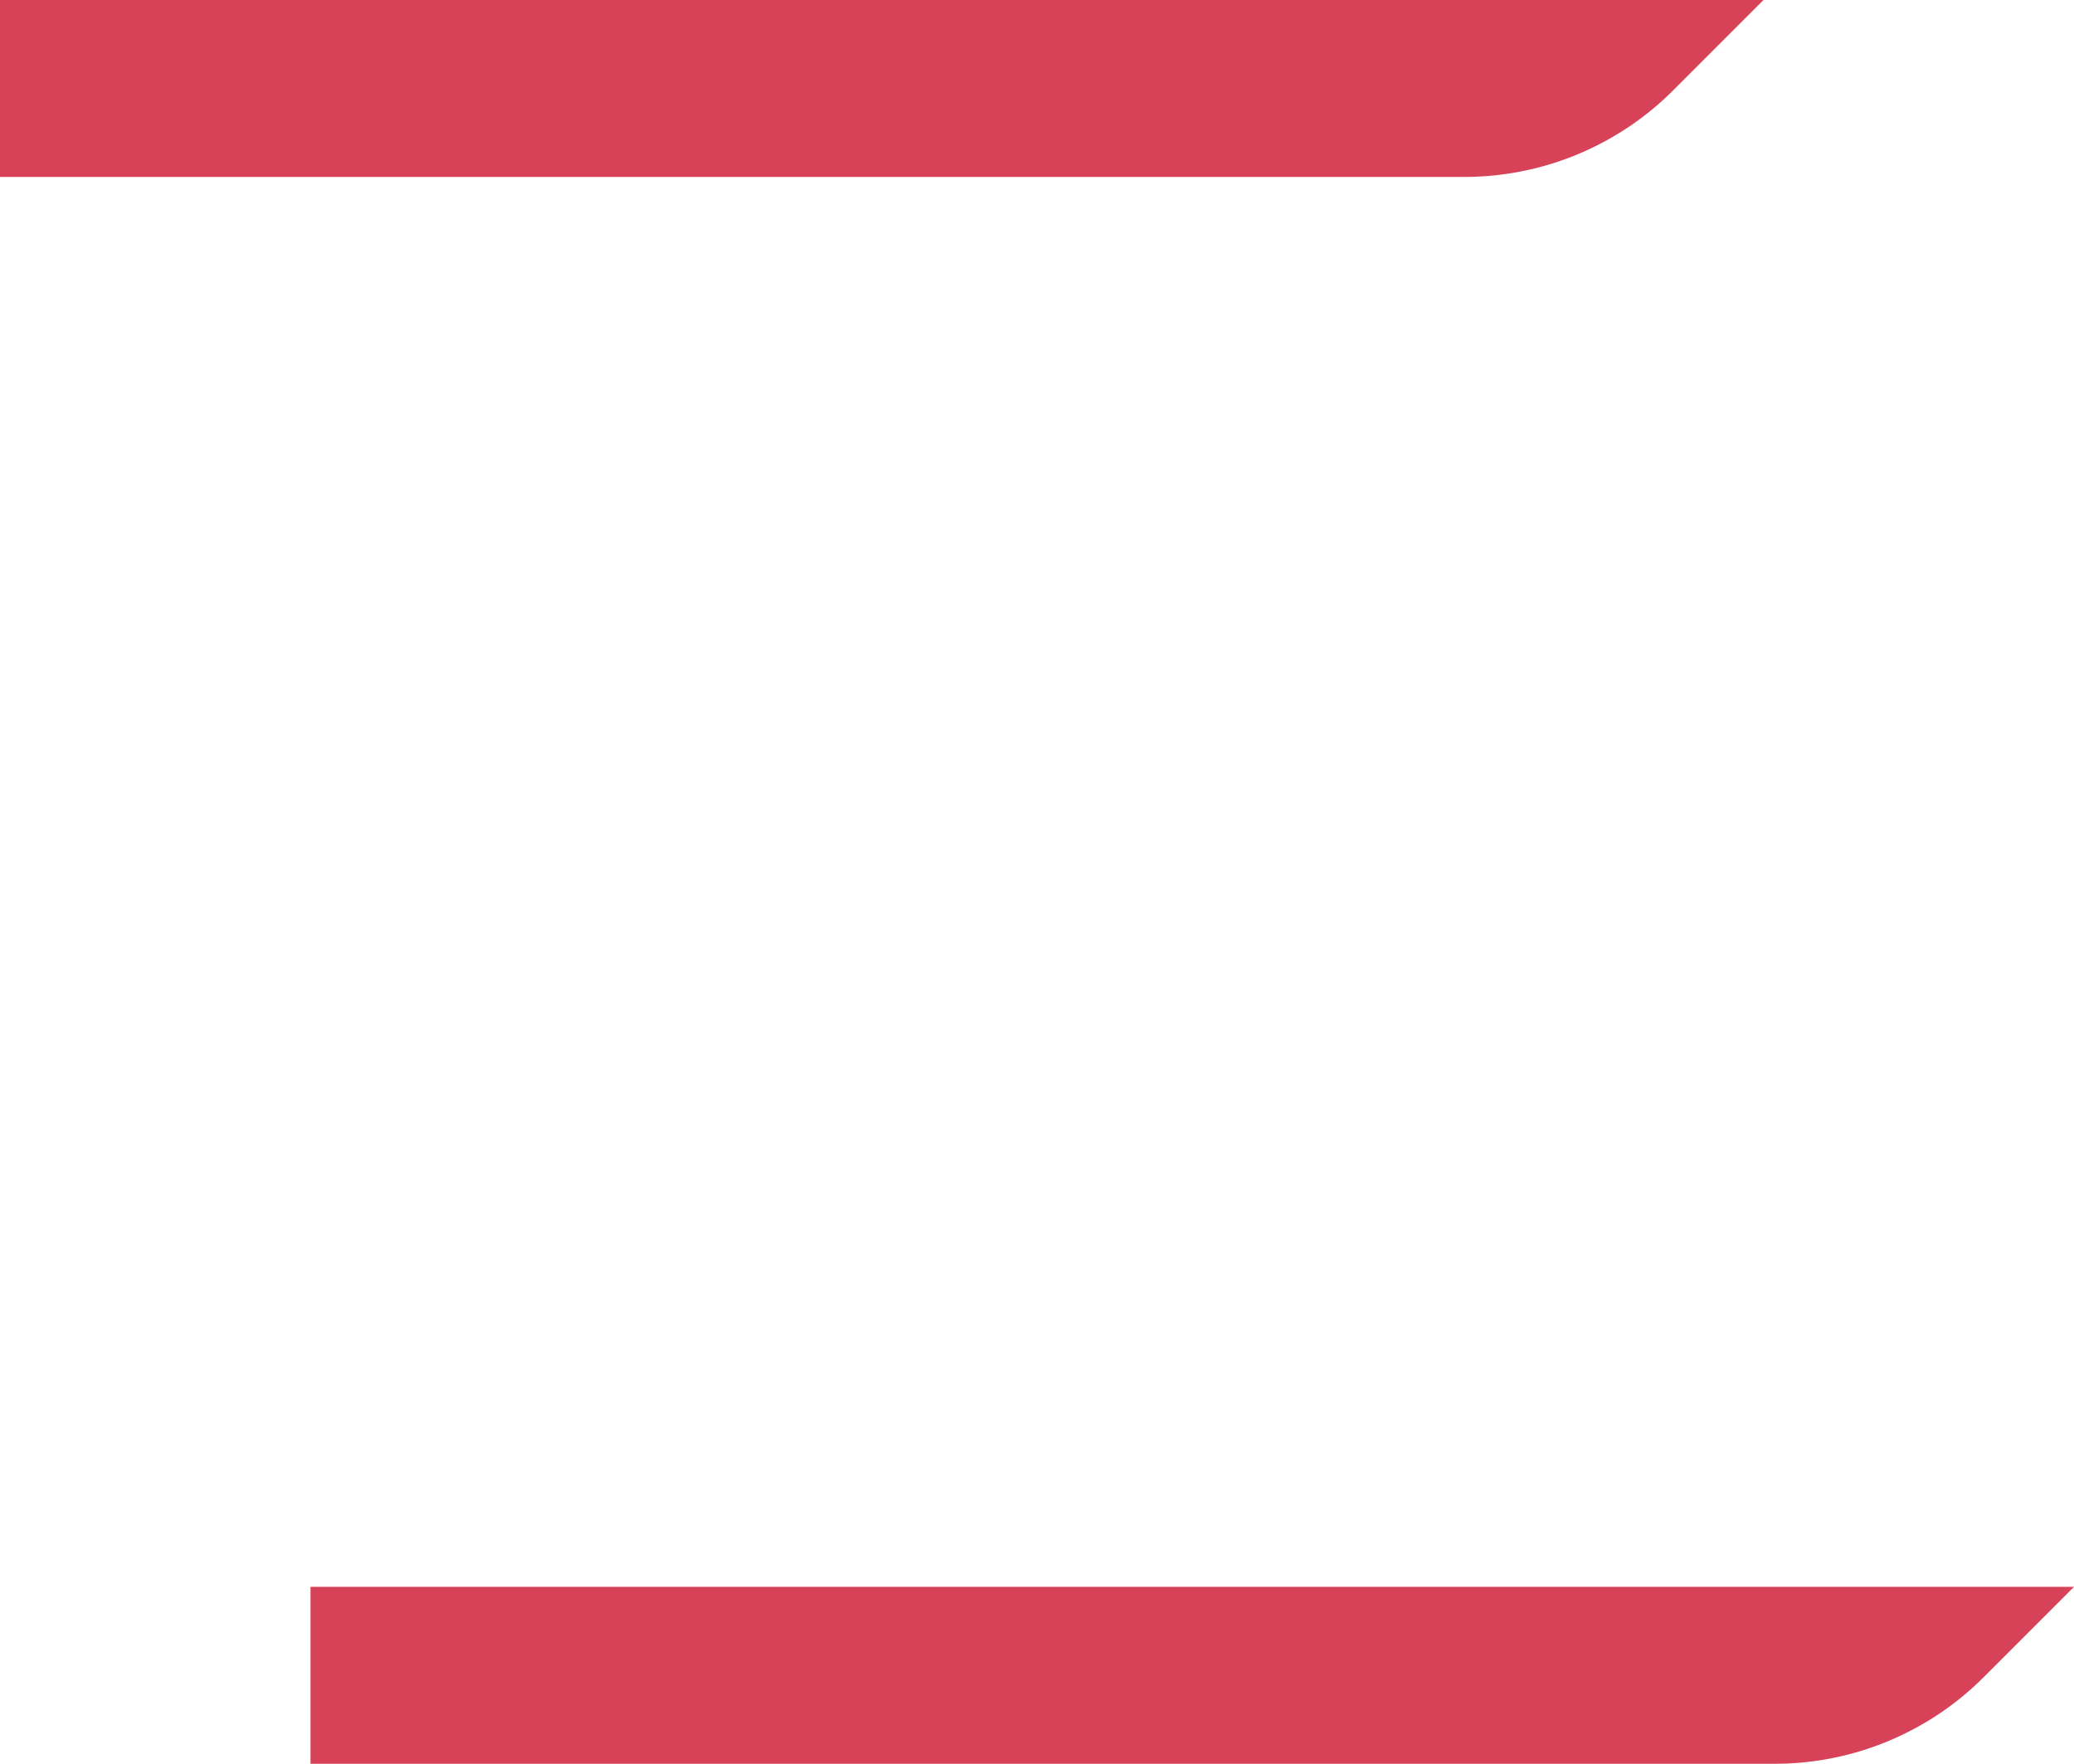 <svg  data-name="Capa 1" xmlns="http://www.w3.org/2000/svg" width="1125.5" height="957" viewBox="0 0 1125.5 957">
  <defs>
    <style>
      .cls-1 {
        fill: #d74259;
      }
    </style>
  </defs>
  <path class="cls-1" d="M168.5,957H963.17a160.22,160.22,0,0,0,113.33-47l49-49h-957"/>
  <path class="cls-1" d="M0,96H794.67A160.22,160.22,0,0,0,908,49L957,0H0"/>
</svg>
